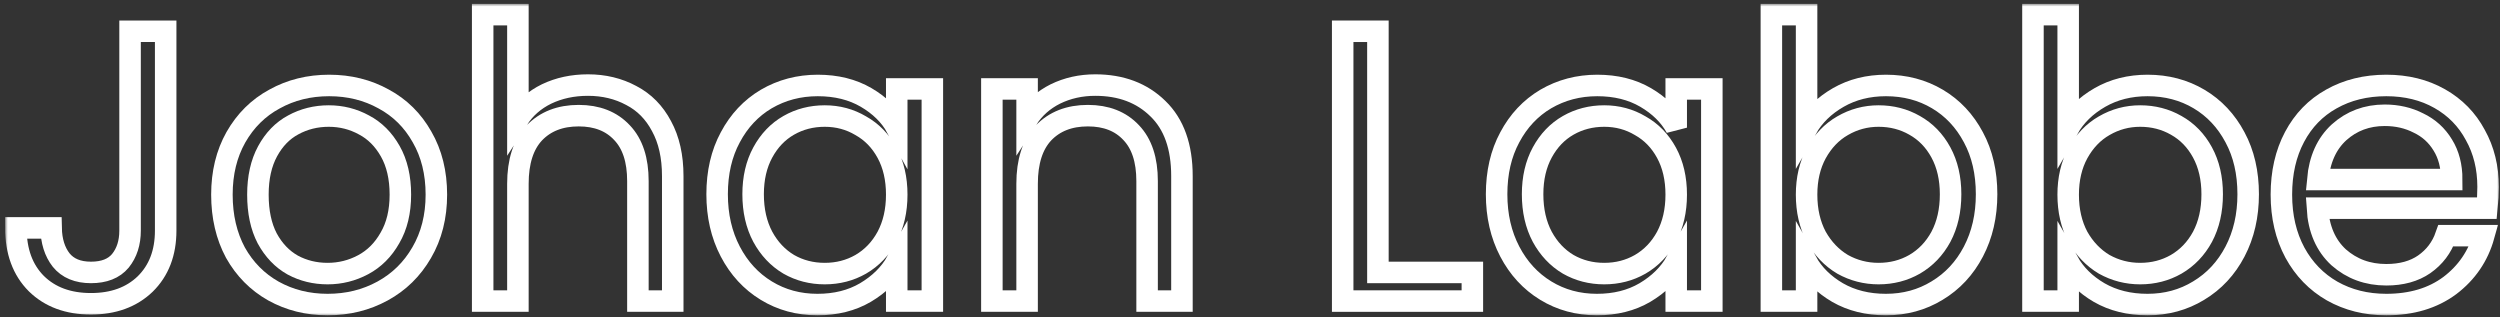 <!-- - - - - - - - - - - - - - - - -->
<!-- Ce fichier n'est pas utilisée -->
<!-- - - - - - - - - - - - - - - - -->

<svg id="jllogo" width="65%" height="100%" viewBox="0 0 465 59" fill="none"
    xmlns="http://www.w3.org/2000/svg">
    <rect x="0" y="0" width="465" height="59" fill="#333333" stroke="none"/>
    <mask id="path-1-outside-1_15_6" maskUnits="userSpaceOnUse" x="0.952" y="0.72"
        width="464" height="58" fill="black">
        <rect fill="white" x="0.952" y="0.72" width="464" height="58" />
        <path
            d="M30.816 5.816V42.896C30.816 47.024 29.544 50.336 27 52.832C24.456 55.28 21.096 56.504 16.92 56.504C12.696 56.504 9.312 55.256 6.768 52.76C4.224 50.216 2.952 46.76 2.952 42.392H9.504C9.552 44.84 10.176 46.832 11.376 48.368C12.624 49.904 14.472 50.672 16.92 50.672C19.368 50.672 21.192 49.952 22.392 48.512C23.592 47.024 24.192 45.152 24.192 42.896V5.816H30.816Z" />
        <path
            d="M60.932 56.648C57.236 56.648 53.876 55.808 50.852 54.128C47.876 52.448 45.524 50.072 43.796 47C42.116 43.88 41.276 40.28 41.276 36.2C41.276 32.168 42.14 28.616 43.868 25.544C45.644 22.424 48.044 20.048 51.068 18.416C54.092 16.736 57.476 15.896 61.22 15.896C64.964 15.896 68.348 16.736 71.372 18.416C74.396 20.048 76.772 22.4 78.5 25.472C80.276 28.544 81.164 32.12 81.164 36.2C81.164 40.28 80.252 43.88 78.428 47C76.652 50.072 74.228 52.448 71.156 54.128C68.084 55.808 64.676 56.648 60.932 56.648ZM60.932 50.888C63.284 50.888 65.492 50.336 67.556 49.232C69.62 48.128 71.276 46.472 72.524 44.264C73.82 42.056 74.468 39.368 74.468 36.2C74.468 33.032 73.844 30.344 72.596 28.136C71.348 25.928 69.716 24.296 67.7 23.24C65.684 22.136 63.5 21.584 61.148 21.584C58.748 21.584 56.54 22.136 54.524 23.24C52.556 24.296 50.972 25.928 49.772 28.136C48.572 30.344 47.972 33.032 47.972 36.2C47.972 39.416 48.548 42.128 49.7 44.336C50.9 46.544 52.484 48.2 54.452 49.304C56.42 50.36 58.58 50.888 60.932 50.888Z" />
        <path
            d="M109.362 15.824C112.338 15.824 115.026 16.472 117.426 17.768C119.826 19.016 121.698 20.912 123.042 23.456C124.434 26 125.13 29.096 125.13 32.744V56H118.65V33.68C118.65 29.744 117.666 26.744 115.698 24.68C113.73 22.568 111.042 21.512 107.634 21.512C104.178 21.512 101.418 22.592 99.354 24.752C97.338 26.912 96.33 30.056 96.33 34.184V56H89.778V2.72H96.33V22.16C97.626 20.144 99.402 18.584 101.658 17.48C103.962 16.376 106.53 15.824 109.362 15.824Z" />
        <path
            d="M133.385 36.128C133.385 32.096 134.201 28.568 135.833 25.544C137.465 22.472 139.697 20.096 142.529 18.416C145.409 16.736 148.601 15.896 152.105 15.896C155.561 15.896 158.561 16.64 161.105 18.128C163.649 19.616 165.545 21.488 166.793 23.744V16.544H173.417V56H166.793V48.656C165.497 50.96 163.553 52.88 160.961 54.416C158.417 55.904 155.441 56.648 152.033 56.648C148.529 56.648 145.361 55.784 142.529 54.056C139.697 52.328 137.465 49.904 135.833 46.784C134.201 43.664 133.385 40.112 133.385 36.128ZM166.793 36.2C166.793 33.224 166.193 30.632 164.993 28.424C163.793 26.216 162.161 24.536 160.097 23.384C158.081 22.184 155.849 21.584 153.401 21.584C150.953 21.584 148.721 22.16 146.705 23.312C144.689 24.464 143.081 26.144 141.881 28.352C140.681 30.56 140.081 33.152 140.081 36.128C140.081 39.152 140.681 41.792 141.881 44.048C143.081 46.256 144.689 47.96 146.705 49.16C148.721 50.312 150.953 50.888 153.401 50.888C155.849 50.888 158.081 50.312 160.097 49.16C162.161 47.96 163.793 46.256 164.993 44.048C166.193 41.792 166.793 39.176 166.793 36.2Z" />
        <path
            d="M203.713 15.824C208.513 15.824 212.401 17.288 215.377 20.216C218.353 23.096 219.841 27.272 219.841 32.744V56H213.361V33.68C213.361 29.744 212.377 26.744 210.409 24.68C208.441 22.568 205.753 21.512 202.345 21.512C198.889 21.512 196.129 22.592 194.065 24.752C192.049 26.912 191.041 30.056 191.041 34.184V56H184.489V16.544H191.041V22.16C192.337 20.144 194.089 18.584 196.297 17.48C198.553 16.376 201.025 15.824 203.713 15.824Z" />
        <path d="M256.291 50.672H273.859V56H249.739V5.816H256.291V50.672Z" />
        <path
            d="M278.369 36.128C278.369 32.096 279.185 28.568 280.817 25.544C282.449 22.472 284.681 20.096 287.513 18.416C290.393 16.736 293.585 15.896 297.089 15.896C300.545 15.896 303.545 16.64 306.089 18.128C308.633 19.616 310.529 21.488 311.777 23.744V16.544H318.401V56H311.777V48.656C310.481 50.96 308.537 52.88 305.945 54.416C303.401 55.904 300.425 56.648 297.017 56.648C293.513 56.648 290.345 55.784 287.513 54.056C284.681 52.328 282.449 49.904 280.817 46.784C279.185 43.664 278.369 40.112 278.369 36.128ZM311.777 36.2C311.777 33.224 311.177 30.632 309.977 28.424C308.777 26.216 307.145 24.536 305.081 23.384C303.065 22.184 300.833 21.584 298.385 21.584C295.937 21.584 293.705 22.16 291.689 23.312C289.673 24.464 288.065 26.144 286.865 28.352C285.665 30.56 285.065 33.152 285.065 36.128C285.065 39.152 285.665 41.792 286.865 44.048C288.065 46.256 289.673 47.96 291.689 49.16C293.705 50.312 295.937 50.888 298.385 50.888C300.833 50.888 303.065 50.312 305.081 49.16C307.145 47.96 308.777 46.256 309.977 44.048C311.177 41.792 311.777 39.176 311.777 36.2Z" />
        <path
            d="M336.026 23.888C337.37 21.536 339.338 19.616 341.93 18.128C344.522 16.64 347.474 15.896 350.786 15.896C354.338 15.896 357.53 16.736 360.362 18.416C363.194 20.096 365.426 22.472 367.058 25.544C368.69 28.568 369.506 32.096 369.506 36.128C369.506 40.112 368.69 43.664 367.058 46.784C365.426 49.904 363.17 52.328 360.29 54.056C357.458 55.784 354.29 56.648 350.786 56.648C347.378 56.648 344.378 55.904 341.786 54.416C339.242 52.928 337.322 51.032 336.026 48.728V56H329.474V2.72H336.026V23.888ZM362.81 36.128C362.81 33.152 362.21 30.56 361.01 28.352C359.81 26.144 358.178 24.464 356.114 23.312C354.098 22.16 351.866 21.584 349.418 21.584C347.018 21.584 344.786 22.184 342.722 23.384C340.706 24.536 339.074 26.24 337.826 28.496C336.626 30.704 336.026 33.272 336.026 36.2C336.026 39.176 336.626 41.792 337.826 44.048C339.074 46.256 340.706 47.96 342.722 49.16C344.786 50.312 347.018 50.888 349.418 50.888C351.866 50.888 354.098 50.312 356.114 49.16C358.178 47.96 359.81 46.256 361.01 44.048C362.21 41.792 362.81 39.152 362.81 36.128Z" />
        <path
            d="M384.682 23.888C386.026 21.536 387.994 19.616 390.586 18.128C393.178 16.64 396.13 15.896 399.442 15.896C402.994 15.896 406.186 16.736 409.018 18.416C411.85 20.096 414.082 22.472 415.714 25.544C417.346 28.568 418.162 32.096 418.162 36.128C418.162 40.112 417.346 43.664 415.714 46.784C414.082 49.904 411.826 52.328 408.946 54.056C406.114 55.784 402.946 56.648 399.442 56.648C396.034 56.648 393.034 55.904 390.442 54.416C387.898 52.928 385.978 51.032 384.682 48.728V56H378.13V2.72H384.682V23.888ZM411.466 36.128C411.466 33.152 410.866 30.56 409.666 28.352C408.466 26.144 406.834 24.464 404.77 23.312C402.754 22.16 400.522 21.584 398.074 21.584C395.674 21.584 393.442 22.184 391.378 23.384C389.362 24.536 387.73 26.24 386.482 28.496C385.282 30.704 384.682 33.272 384.682 36.2C384.682 39.176 385.282 41.792 386.482 44.048C387.73 46.256 389.362 47.96 391.378 49.16C393.442 50.312 395.674 50.888 398.074 50.888C400.522 50.888 402.754 50.312 404.77 49.16C406.834 47.96 408.466 46.256 409.666 44.048C410.866 41.792 411.466 39.152 411.466 36.128Z" />
        <path
            d="M462.786 34.76C462.786 36.008 462.714 37.328 462.57 38.72H431.034C431.274 42.608 432.594 45.656 434.994 47.864C437.442 50.024 440.394 51.104 443.85 51.104C446.682 51.104 449.034 50.456 450.906 49.16C452.826 47.816 454.17 46.04 454.938 43.832H461.994C460.938 47.624 458.826 50.72 455.658 53.12C452.49 55.472 448.554 56.648 443.85 56.648C440.106 56.648 436.746 55.808 433.77 54.128C430.842 52.448 428.538 50.072 426.858 47C425.178 43.88 424.338 40.28 424.338 36.2C424.338 32.12 425.154 28.544 426.786 25.472C428.418 22.4 430.698 20.048 433.626 18.416C436.602 16.736 440.01 15.896 443.85 15.896C447.594 15.896 450.906 16.712 453.786 18.344C456.666 19.976 458.874 22.232 460.41 25.112C461.994 27.944 462.786 31.16 462.786 34.76ZM456.018 33.392C456.018 30.896 455.466 28.76 454.362 26.984C453.258 25.16 451.746 23.792 449.826 22.88C447.954 21.92 445.866 21.44 443.562 21.44C440.25 21.44 437.418 22.496 435.066 24.608C432.762 26.72 431.442 29.648 431.106 33.392H456.018Z" />
    </mask>
    <path
        d="M30.816 5.816V42.896C30.816 47.024 29.544 50.336 27 52.832C24.456 55.28 21.096 56.504 16.92 56.504C12.696 56.504 9.312 55.256 6.768 52.76C4.224 50.216 2.952 46.76 2.952 42.392H9.504C9.552 44.84 10.176 46.832 11.376 48.368C12.624 49.904 14.472 50.672 16.92 50.672C19.368 50.672 21.192 49.952 22.392 48.512C23.592 47.024 24.192 45.152 24.192 42.896V5.816H30.816Z"
        stroke="white" stroke-width="4" mask="url(#path-1-outside-1_15_6)" />
    <path
        d="M60.932 56.648C57.236 56.648 53.876 55.808 50.852 54.128C47.876 52.448 45.524 50.072 43.796 47C42.116 43.88 41.276 40.28 41.276 36.2C41.276 32.168 42.14 28.616 43.868 25.544C45.644 22.424 48.044 20.048 51.068 18.416C54.092 16.736 57.476 15.896 61.22 15.896C64.964 15.896 68.348 16.736 71.372 18.416C74.396 20.048 76.772 22.4 78.5 25.472C80.276 28.544 81.164 32.12 81.164 36.2C81.164 40.28 80.252 43.88 78.428 47C76.652 50.072 74.228 52.448 71.156 54.128C68.084 55.808 64.676 56.648 60.932 56.648ZM60.932 50.888C63.284 50.888 65.492 50.336 67.556 49.232C69.62 48.128 71.276 46.472 72.524 44.264C73.82 42.056 74.468 39.368 74.468 36.2C74.468 33.032 73.844 30.344 72.596 28.136C71.348 25.928 69.716 24.296 67.7 23.24C65.684 22.136 63.5 21.584 61.148 21.584C58.748 21.584 56.54 22.136 54.524 23.24C52.556 24.296 50.972 25.928 49.772 28.136C48.572 30.344 47.972 33.032 47.972 36.2C47.972 39.416 48.548 42.128 49.7 44.336C50.9 46.544 52.484 48.2 54.452 49.304C56.42 50.36 58.58 50.888 60.932 50.888Z"
        stroke="white" stroke-width="4" mask="url(#path-1-outside-1_15_6)" />
    <path
        d="M109.362 15.824C112.338 15.824 115.026 16.472 117.426 17.768C119.826 19.016 121.698 20.912 123.042 23.456C124.434 26 125.13 29.096 125.13 32.744V56H118.65V33.68C118.65 29.744 117.666 26.744 115.698 24.68C113.73 22.568 111.042 21.512 107.634 21.512C104.178 21.512 101.418 22.592 99.354 24.752C97.338 26.912 96.33 30.056 96.33 34.184V56H89.778V2.72H96.33V22.16C97.626 20.144 99.402 18.584 101.658 17.48C103.962 16.376 106.53 15.824 109.362 15.824Z"
        stroke="white" stroke-width="4" mask="url(#path-1-outside-1_15_6)" />
    <path
        d="M133.385 36.128C133.385 32.096 134.201 28.568 135.833 25.544C137.465 22.472 139.697 20.096 142.529 18.416C145.409 16.736 148.601 15.896 152.105 15.896C155.561 15.896 158.561 16.64 161.105 18.128C163.649 19.616 165.545 21.488 166.793 23.744V16.544H173.417V56H166.793V48.656C165.497 50.96 163.553 52.88 160.961 54.416C158.417 55.904 155.441 56.648 152.033 56.648C148.529 56.648 145.361 55.784 142.529 54.056C139.697 52.328 137.465 49.904 135.833 46.784C134.201 43.664 133.385 40.112 133.385 36.128ZM166.793 36.2C166.793 33.224 166.193 30.632 164.993 28.424C163.793 26.216 162.161 24.536 160.097 23.384C158.081 22.184 155.849 21.584 153.401 21.584C150.953 21.584 148.721 22.16 146.705 23.312C144.689 24.464 143.081 26.144 141.881 28.352C140.681 30.56 140.081 33.152 140.081 36.128C140.081 39.152 140.681 41.792 141.881 44.048C143.081 46.256 144.689 47.96 146.705 49.16C148.721 50.312 150.953 50.888 153.401 50.888C155.849 50.888 158.081 50.312 160.097 49.16C162.161 47.96 163.793 46.256 164.993 44.048C166.193 41.792 166.793 39.176 166.793 36.2Z"
        stroke="white" stroke-width="4" mask="url(#path-1-outside-1_15_6)" />
    <path
        d="M203.713 15.824C208.513 15.824 212.401 17.288 215.377 20.216C218.353 23.096 219.841 27.272 219.841 32.744V56H213.361V33.68C213.361 29.744 212.377 26.744 210.409 24.68C208.441 22.568 205.753 21.512 202.345 21.512C198.889 21.512 196.129 22.592 194.065 24.752C192.049 26.912 191.041 30.056 191.041 34.184V56H184.489V16.544H191.041V22.16C192.337 20.144 194.089 18.584 196.297 17.48C198.553 16.376 201.025 15.824 203.713 15.824Z"
        stroke="white" stroke-width="4" mask="url(#path-1-outside-1_15_6)" />
    <path d="M256.291 50.672H273.859V56H249.739V5.816H256.291V50.672Z" stroke="white"
        stroke-width="4" mask="url(#path-1-outside-1_15_6)" />
    <path
        d="M278.369 36.128C278.369 32.096 279.185 28.568 280.817 25.544C282.449 22.472 284.681 20.096 287.513 18.416C290.393 16.736 293.585 15.896 297.089 15.896C300.545 15.896 303.545 16.64 306.089 18.128C308.633 19.616 310.529 21.488 311.777 23.744V16.544H318.401V56H311.777V48.656C310.481 50.96 308.537 52.88 305.945 54.416C303.401 55.904 300.425 56.648 297.017 56.648C293.513 56.648 290.345 55.784 287.513 54.056C284.681 52.328 282.449 49.904 280.817 46.784C279.185 43.664 278.369 40.112 278.369 36.128ZM311.777 36.2C311.777 33.224 311.177 30.632 309.977 28.424C308.777 26.216 307.145 24.536 305.081 23.384C303.065 22.184 300.833 21.584 298.385 21.584C295.937 21.584 293.705 22.16 291.689 23.312C289.673 24.464 288.065 26.144 286.865 28.352C285.665 30.56 285.065 33.152 285.065 36.128C285.065 39.152 285.665 41.792 286.865 44.048C288.065 46.256 289.673 47.96 291.689 49.16C293.705 50.312 295.937 50.888 298.385 50.888C300.833 50.888 303.065 50.312 305.081 49.16C307.145 47.96 308.777 46.256 309.977 44.048C311.177 41.792 311.777 39.176 311.777 36.2Z"
        stroke="white" stroke-width="4" mask="url(#path-1-outside-1_15_6)" />
    <path
        d="M336.026 23.888C337.37 21.536 339.338 19.616 341.93 18.128C344.522 16.64 347.474 15.896 350.786 15.896C354.338 15.896 357.53 16.736 360.362 18.416C363.194 20.096 365.426 22.472 367.058 25.544C368.69 28.568 369.506 32.096 369.506 36.128C369.506 40.112 368.69 43.664 367.058 46.784C365.426 49.904 363.17 52.328 360.29 54.056C357.458 55.784 354.29 56.648 350.786 56.648C347.378 56.648 344.378 55.904 341.786 54.416C339.242 52.928 337.322 51.032 336.026 48.728V56H329.474V2.72H336.026V23.888ZM362.81 36.128C362.81 33.152 362.21 30.56 361.01 28.352C359.81 26.144 358.178 24.464 356.114 23.312C354.098 22.16 351.866 21.584 349.418 21.584C347.018 21.584 344.786 22.184 342.722 23.384C340.706 24.536 339.074 26.24 337.826 28.496C336.626 30.704 336.026 33.272 336.026 36.2C336.026 39.176 336.626 41.792 337.826 44.048C339.074 46.256 340.706 47.96 342.722 49.16C344.786 50.312 347.018 50.888 349.418 50.888C351.866 50.888 354.098 50.312 356.114 49.16C358.178 47.96 359.81 46.256 361.01 44.048C362.21 41.792 362.81 39.152 362.81 36.128Z"
        stroke="white" stroke-width="4" mask="url(#path-1-outside-1_15_6)" />
    <path
        d="M384.682 23.888C386.026 21.536 387.994 19.616 390.586 18.128C393.178 16.64 396.13 15.896 399.442 15.896C402.994 15.896 406.186 16.736 409.018 18.416C411.85 20.096 414.082 22.472 415.714 25.544C417.346 28.568 418.162 32.096 418.162 36.128C418.162 40.112 417.346 43.664 415.714 46.784C414.082 49.904 411.826 52.328 408.946 54.056C406.114 55.784 402.946 56.648 399.442 56.648C396.034 56.648 393.034 55.904 390.442 54.416C387.898 52.928 385.978 51.032 384.682 48.728V56H378.13V2.72H384.682V23.888ZM411.466 36.128C411.466 33.152 410.866 30.56 409.666 28.352C408.466 26.144 406.834 24.464 404.77 23.312C402.754 22.16 400.522 21.584 398.074 21.584C395.674 21.584 393.442 22.184 391.378 23.384C389.362 24.536 387.73 26.24 386.482 28.496C385.282 30.704 384.682 33.272 384.682 36.2C384.682 39.176 385.282 41.792 386.482 44.048C387.73 46.256 389.362 47.96 391.378 49.16C393.442 50.312 395.674 50.888 398.074 50.888C400.522 50.888 402.754 50.312 404.77 49.16C406.834 47.96 408.466 46.256 409.666 44.048C410.866 41.792 411.466 39.152 411.466 36.128Z"
        stroke="white" stroke-width="4" mask="url(#path-1-outside-1_15_6)" />
    <path
        d="M462.786 34.76C462.786 36.008 462.714 37.328 462.57 38.72H431.034C431.274 42.608 432.594 45.656 434.994 47.864C437.442 50.024 440.394 51.104 443.85 51.104C446.682 51.104 449.034 50.456 450.906 49.16C452.826 47.816 454.17 46.04 454.938 43.832H461.994C460.938 47.624 458.826 50.72 455.658 53.12C452.49 55.472 448.554 56.648 443.85 56.648C440.106 56.648 436.746 55.808 433.77 54.128C430.842 52.448 428.538 50.072 426.858 47C425.178 43.88 424.338 40.28 424.338 36.2C424.338 32.12 425.154 28.544 426.786 25.472C428.418 22.4 430.698 20.048 433.626 18.416C436.602 16.736 440.01 15.896 443.85 15.896C447.594 15.896 450.906 16.712 453.786 18.344C456.666 19.976 458.874 22.232 460.41 25.112C461.994 27.944 462.786 31.16 462.786 34.76ZM456.018 33.392C456.018 30.896 455.466 28.76 454.362 26.984C453.258 25.16 451.746 23.792 449.826 22.88C447.954 21.92 445.866 21.44 443.562 21.44C440.25 21.44 437.418 22.496 435.066 24.608C432.762 26.72 431.442 29.648 431.106 33.392H456.018Z"
        stroke="white" stroke-width="4" mask="url(#path-1-outside-1_15_6)" />
</svg>